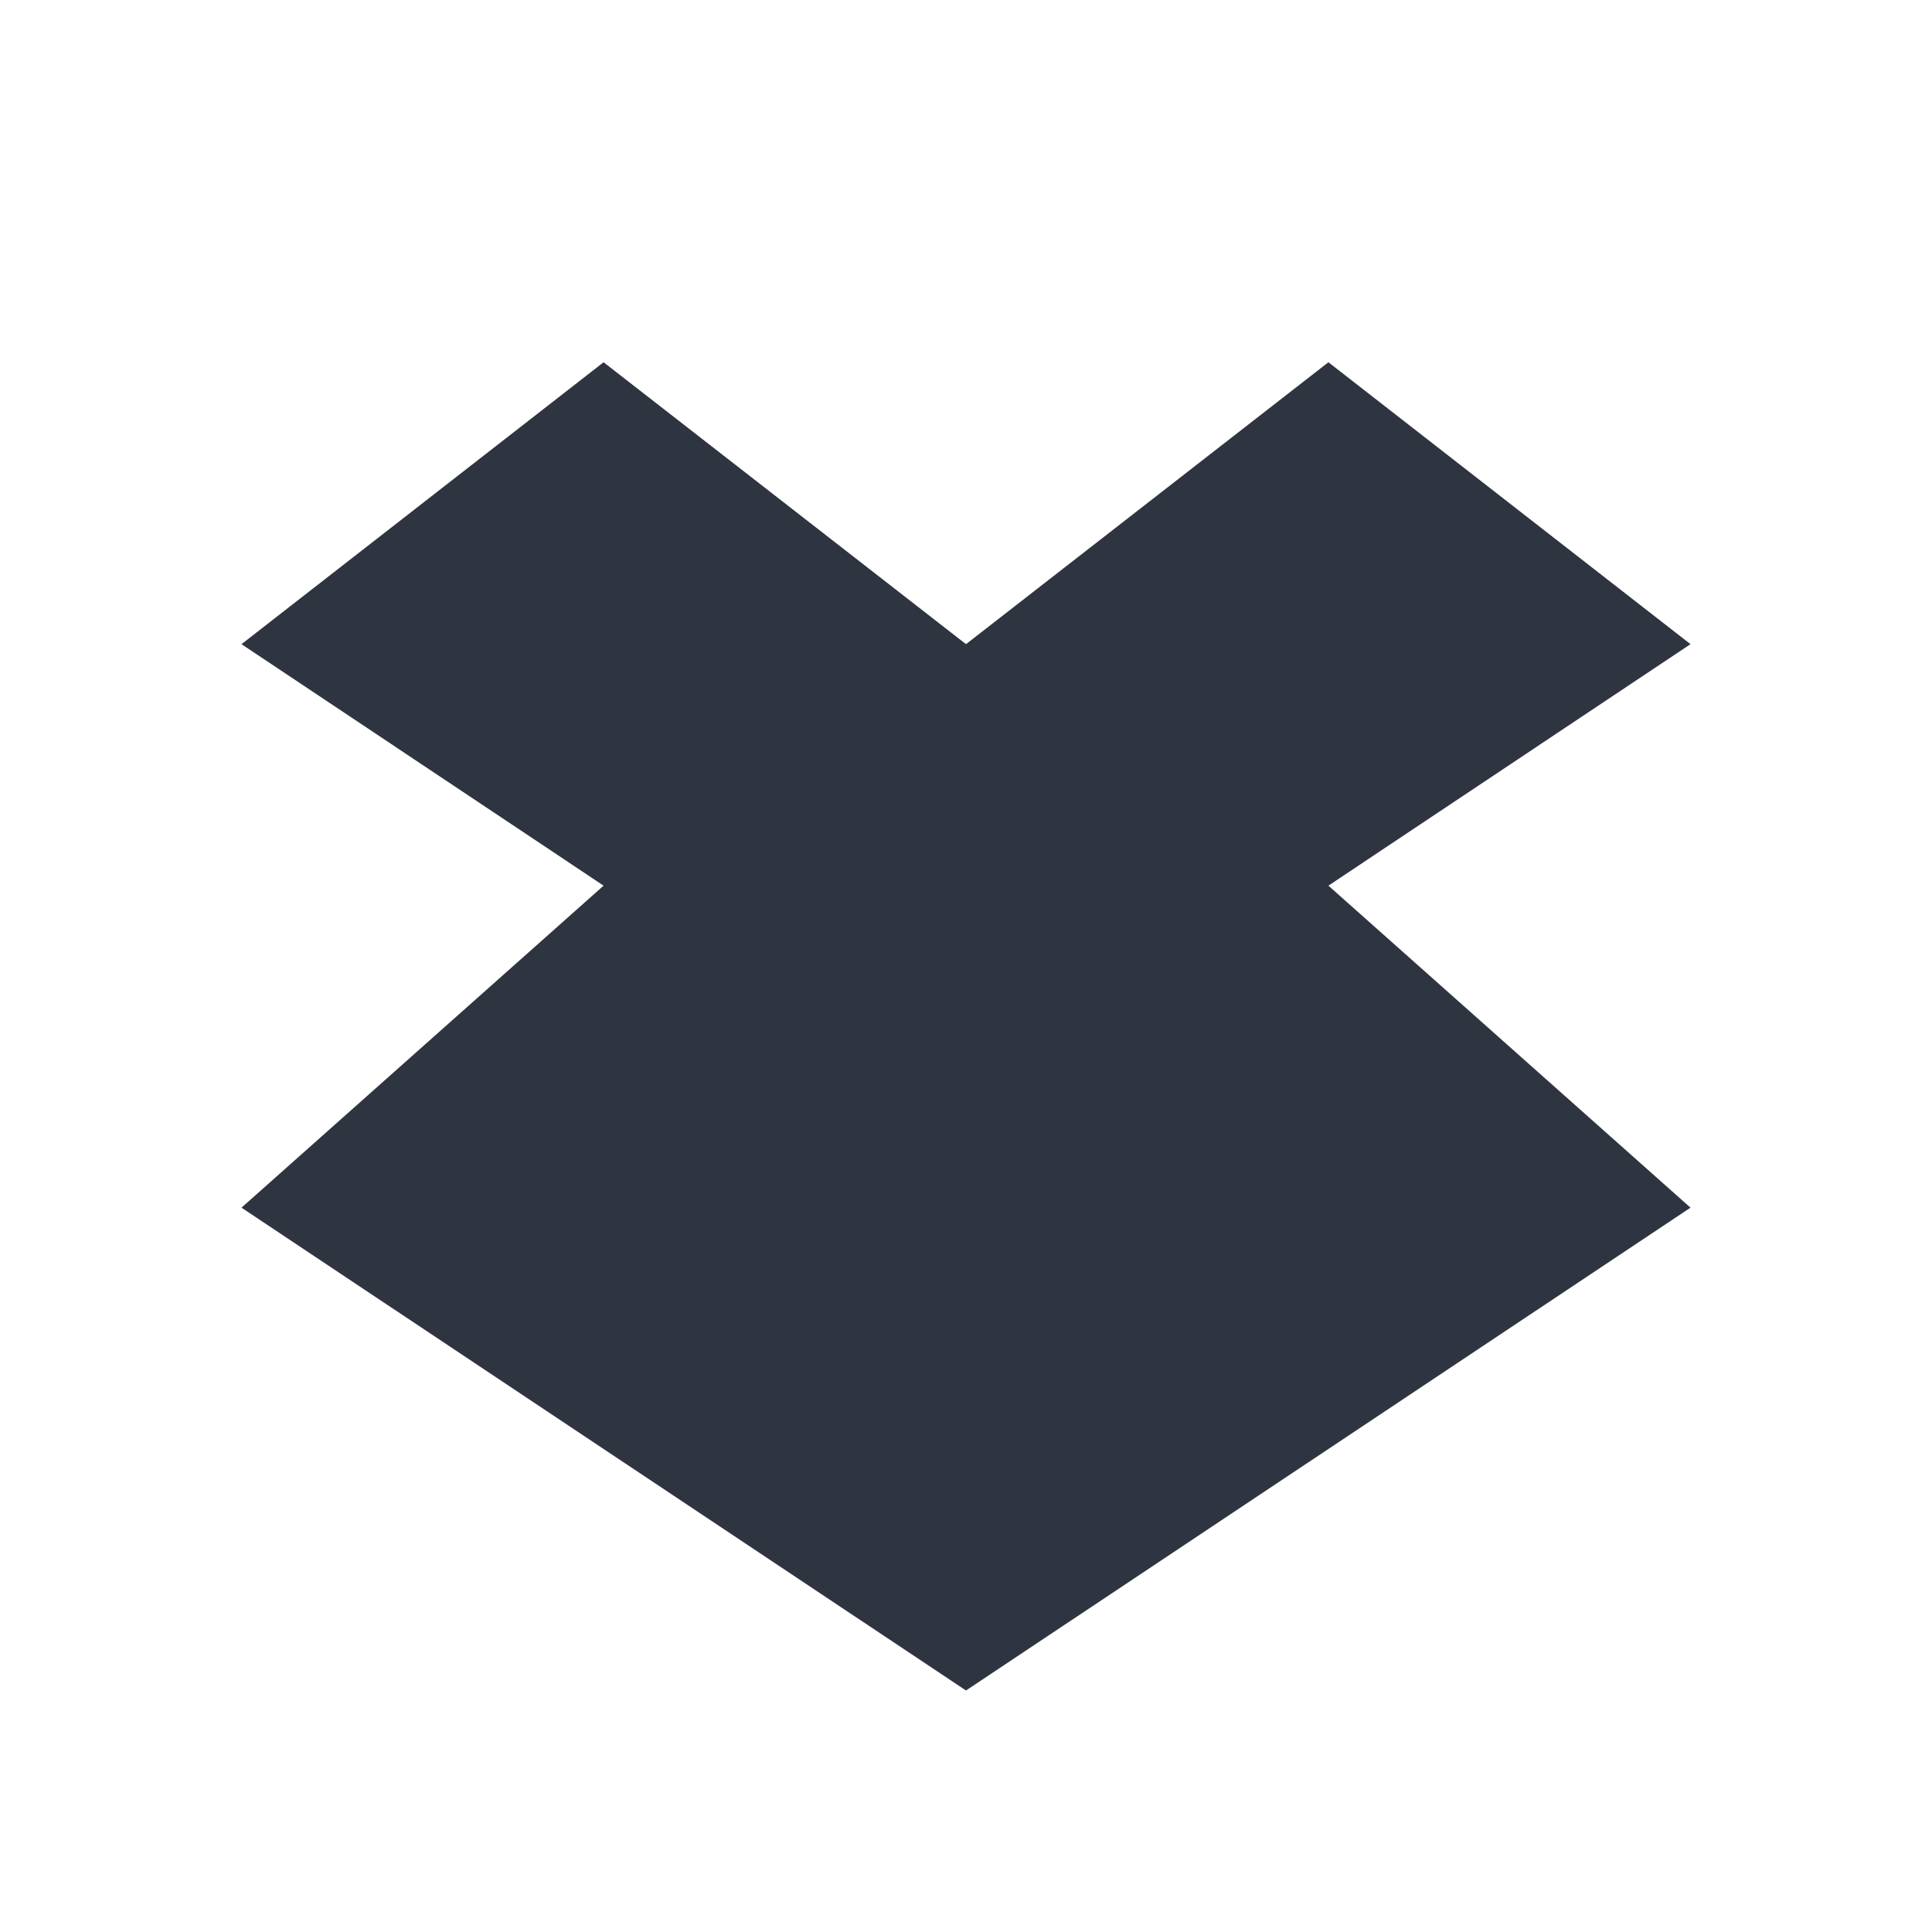 <svg xmlns="http://www.w3.org/2000/svg" viewBox="0 0 24 24">
 <path d="m 7.498 4.5 -4.498 3.502 4.498 3 -4.498 4 9 5.998 9 -5.998 -4.498 -4 4.498 -3 -4.498 -3.502 -4.502 3.502" style="fill:#2e3440;fill-opacity:1"/>
</svg>
